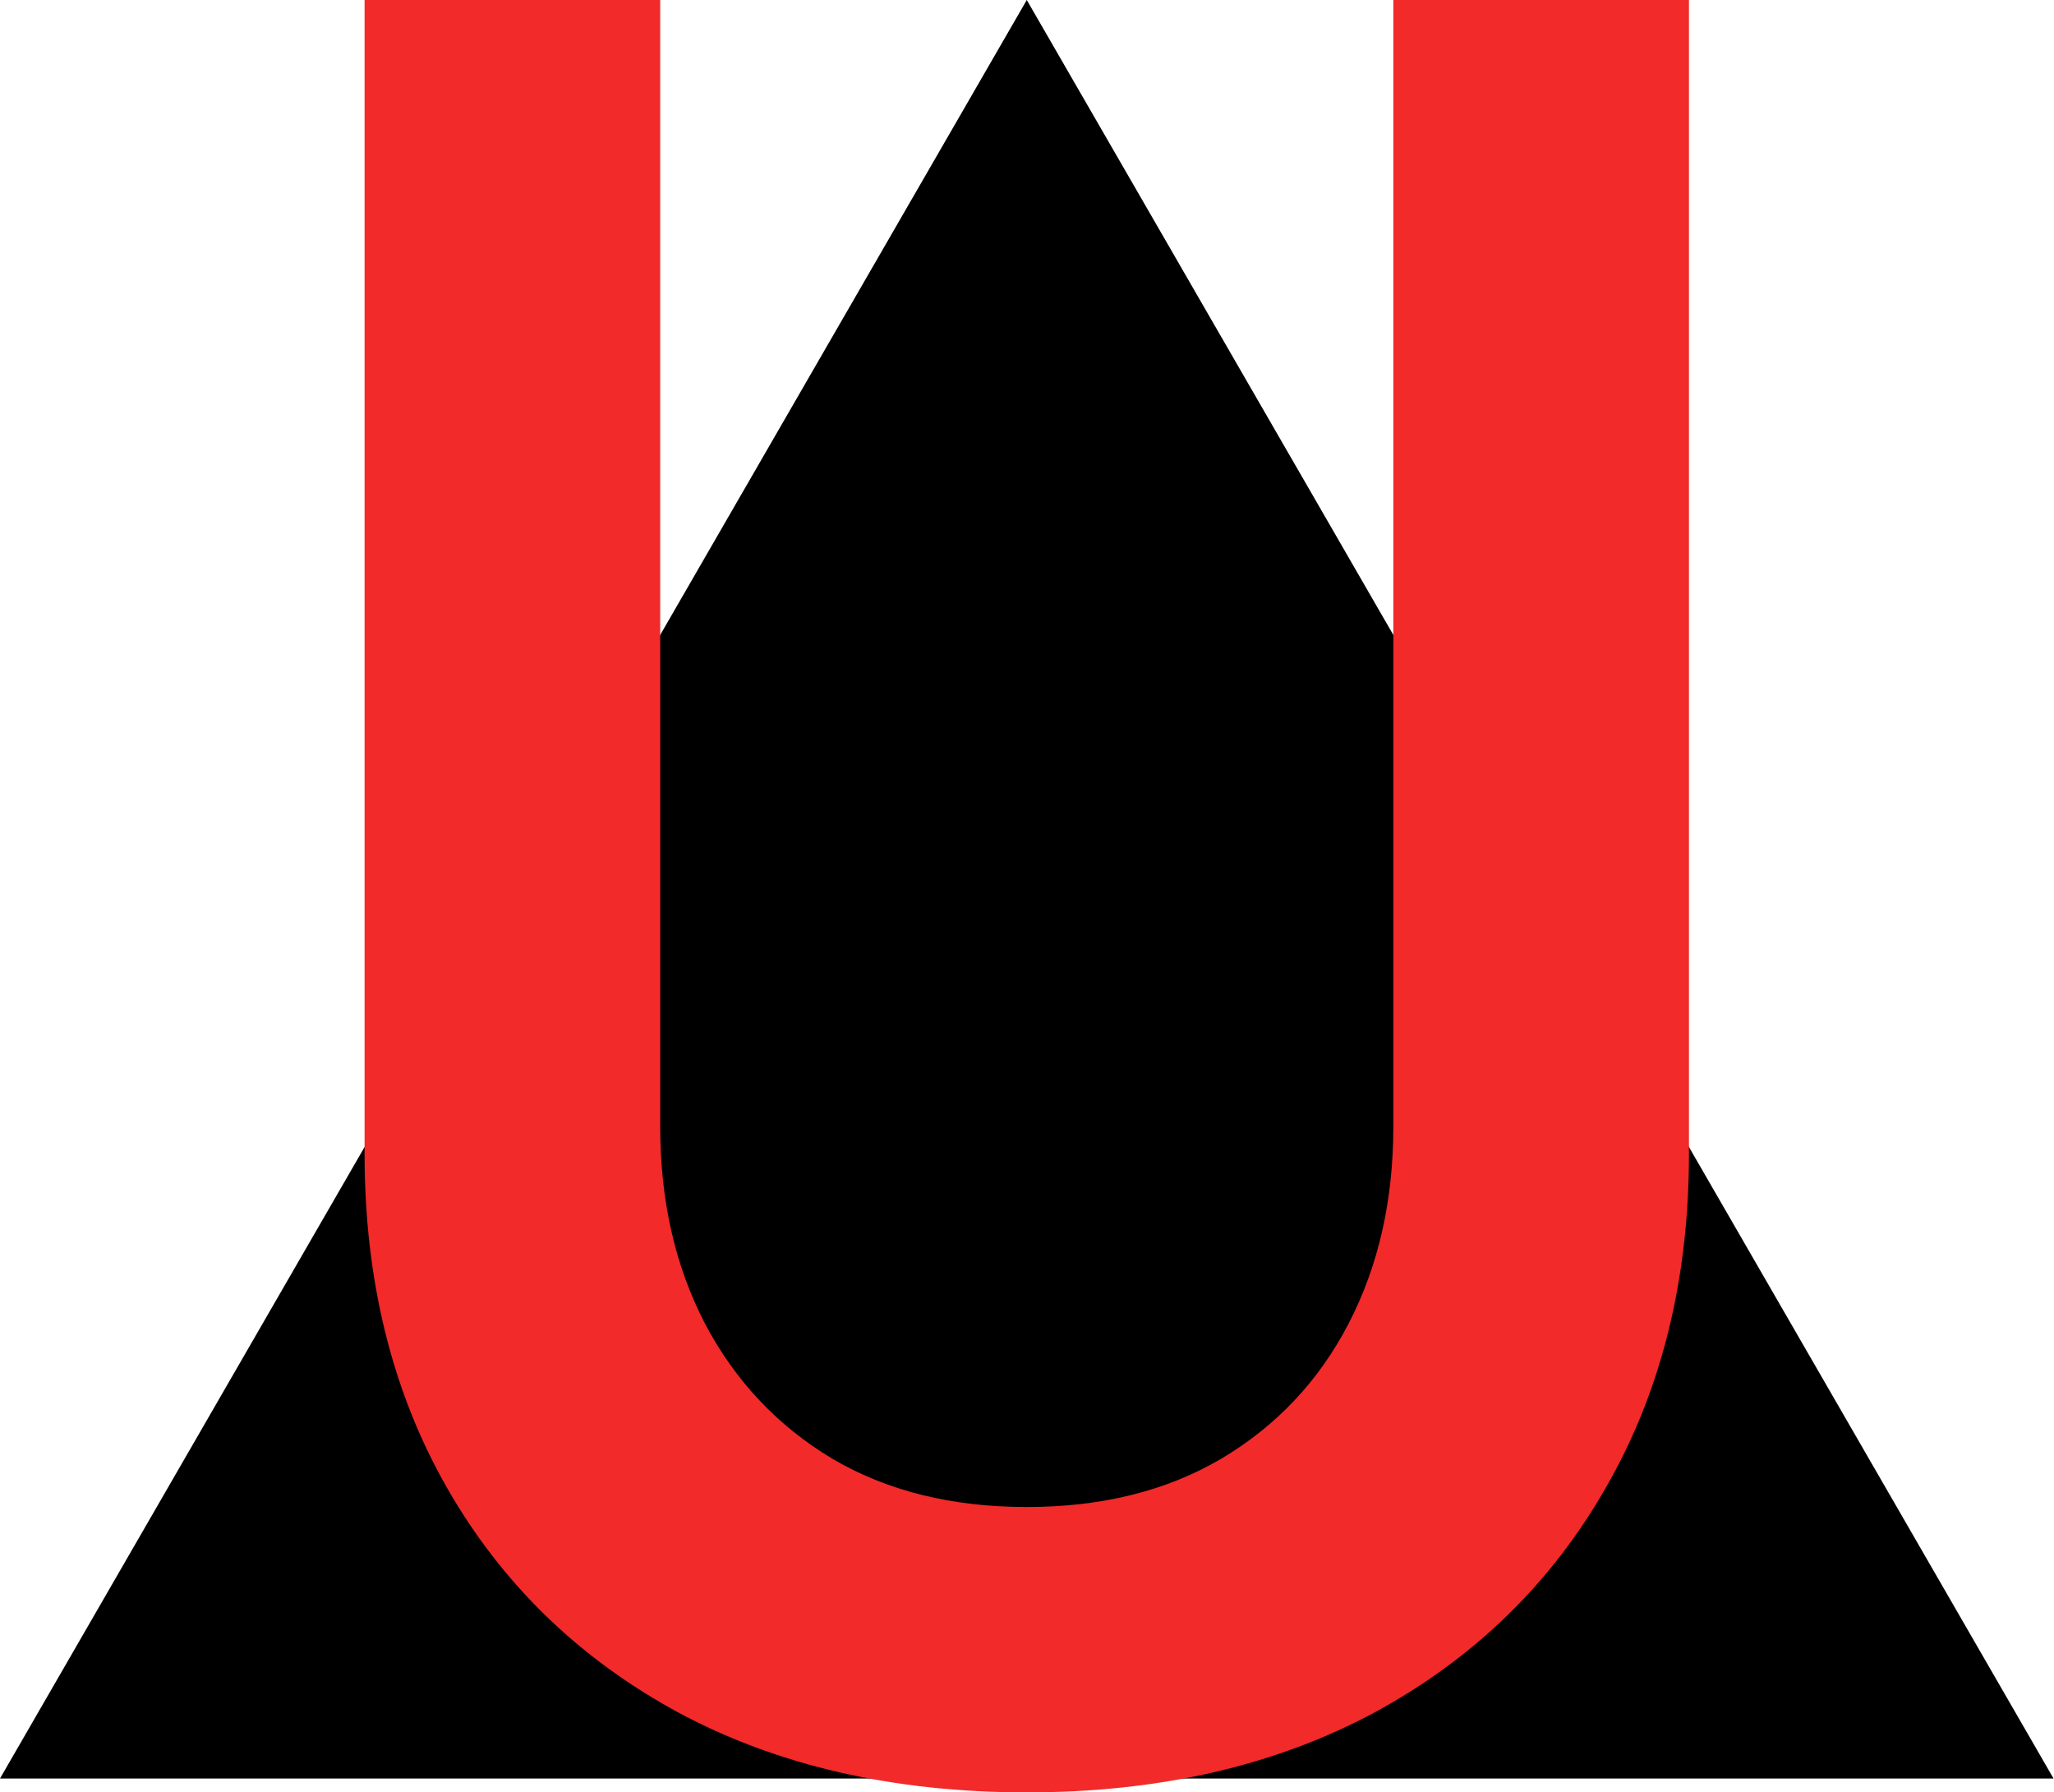 <svg width="518" height="452" viewBox="0 0 518 452" fill="none" xmlns="http://www.w3.org/2000/svg">
<path d="M258.942 0L517.883 448.5H0L258.942 0Z" fill="black"/>
<path d="M351.384 0H425.942V290.898C425.942 322.785 418.975 350.831 405.041 375.036C391.242 399.241 371.816 418.156 346.762 431.781C321.709 445.26 292.435 452 258.942 452C225.314 452 195.973 445.26 170.92 431.781C145.867 418.156 126.44 399.241 112.641 375.036C98.841 350.831 91.942 322.785 91.942 290.898V0H166.499V284.158C166.499 302.71 170.25 319.234 177.753 333.728C185.389 348.222 196.107 359.6 209.907 367.861C223.706 375.978 240.051 380.037 258.942 380.037C277.832 380.037 294.177 375.978 307.977 367.861C321.91 359.6 332.628 348.222 340.131 333.728C347.633 319.234 351.384 302.71 351.384 284.158V0Z" fill="#F22A2A"/>
</svg>

